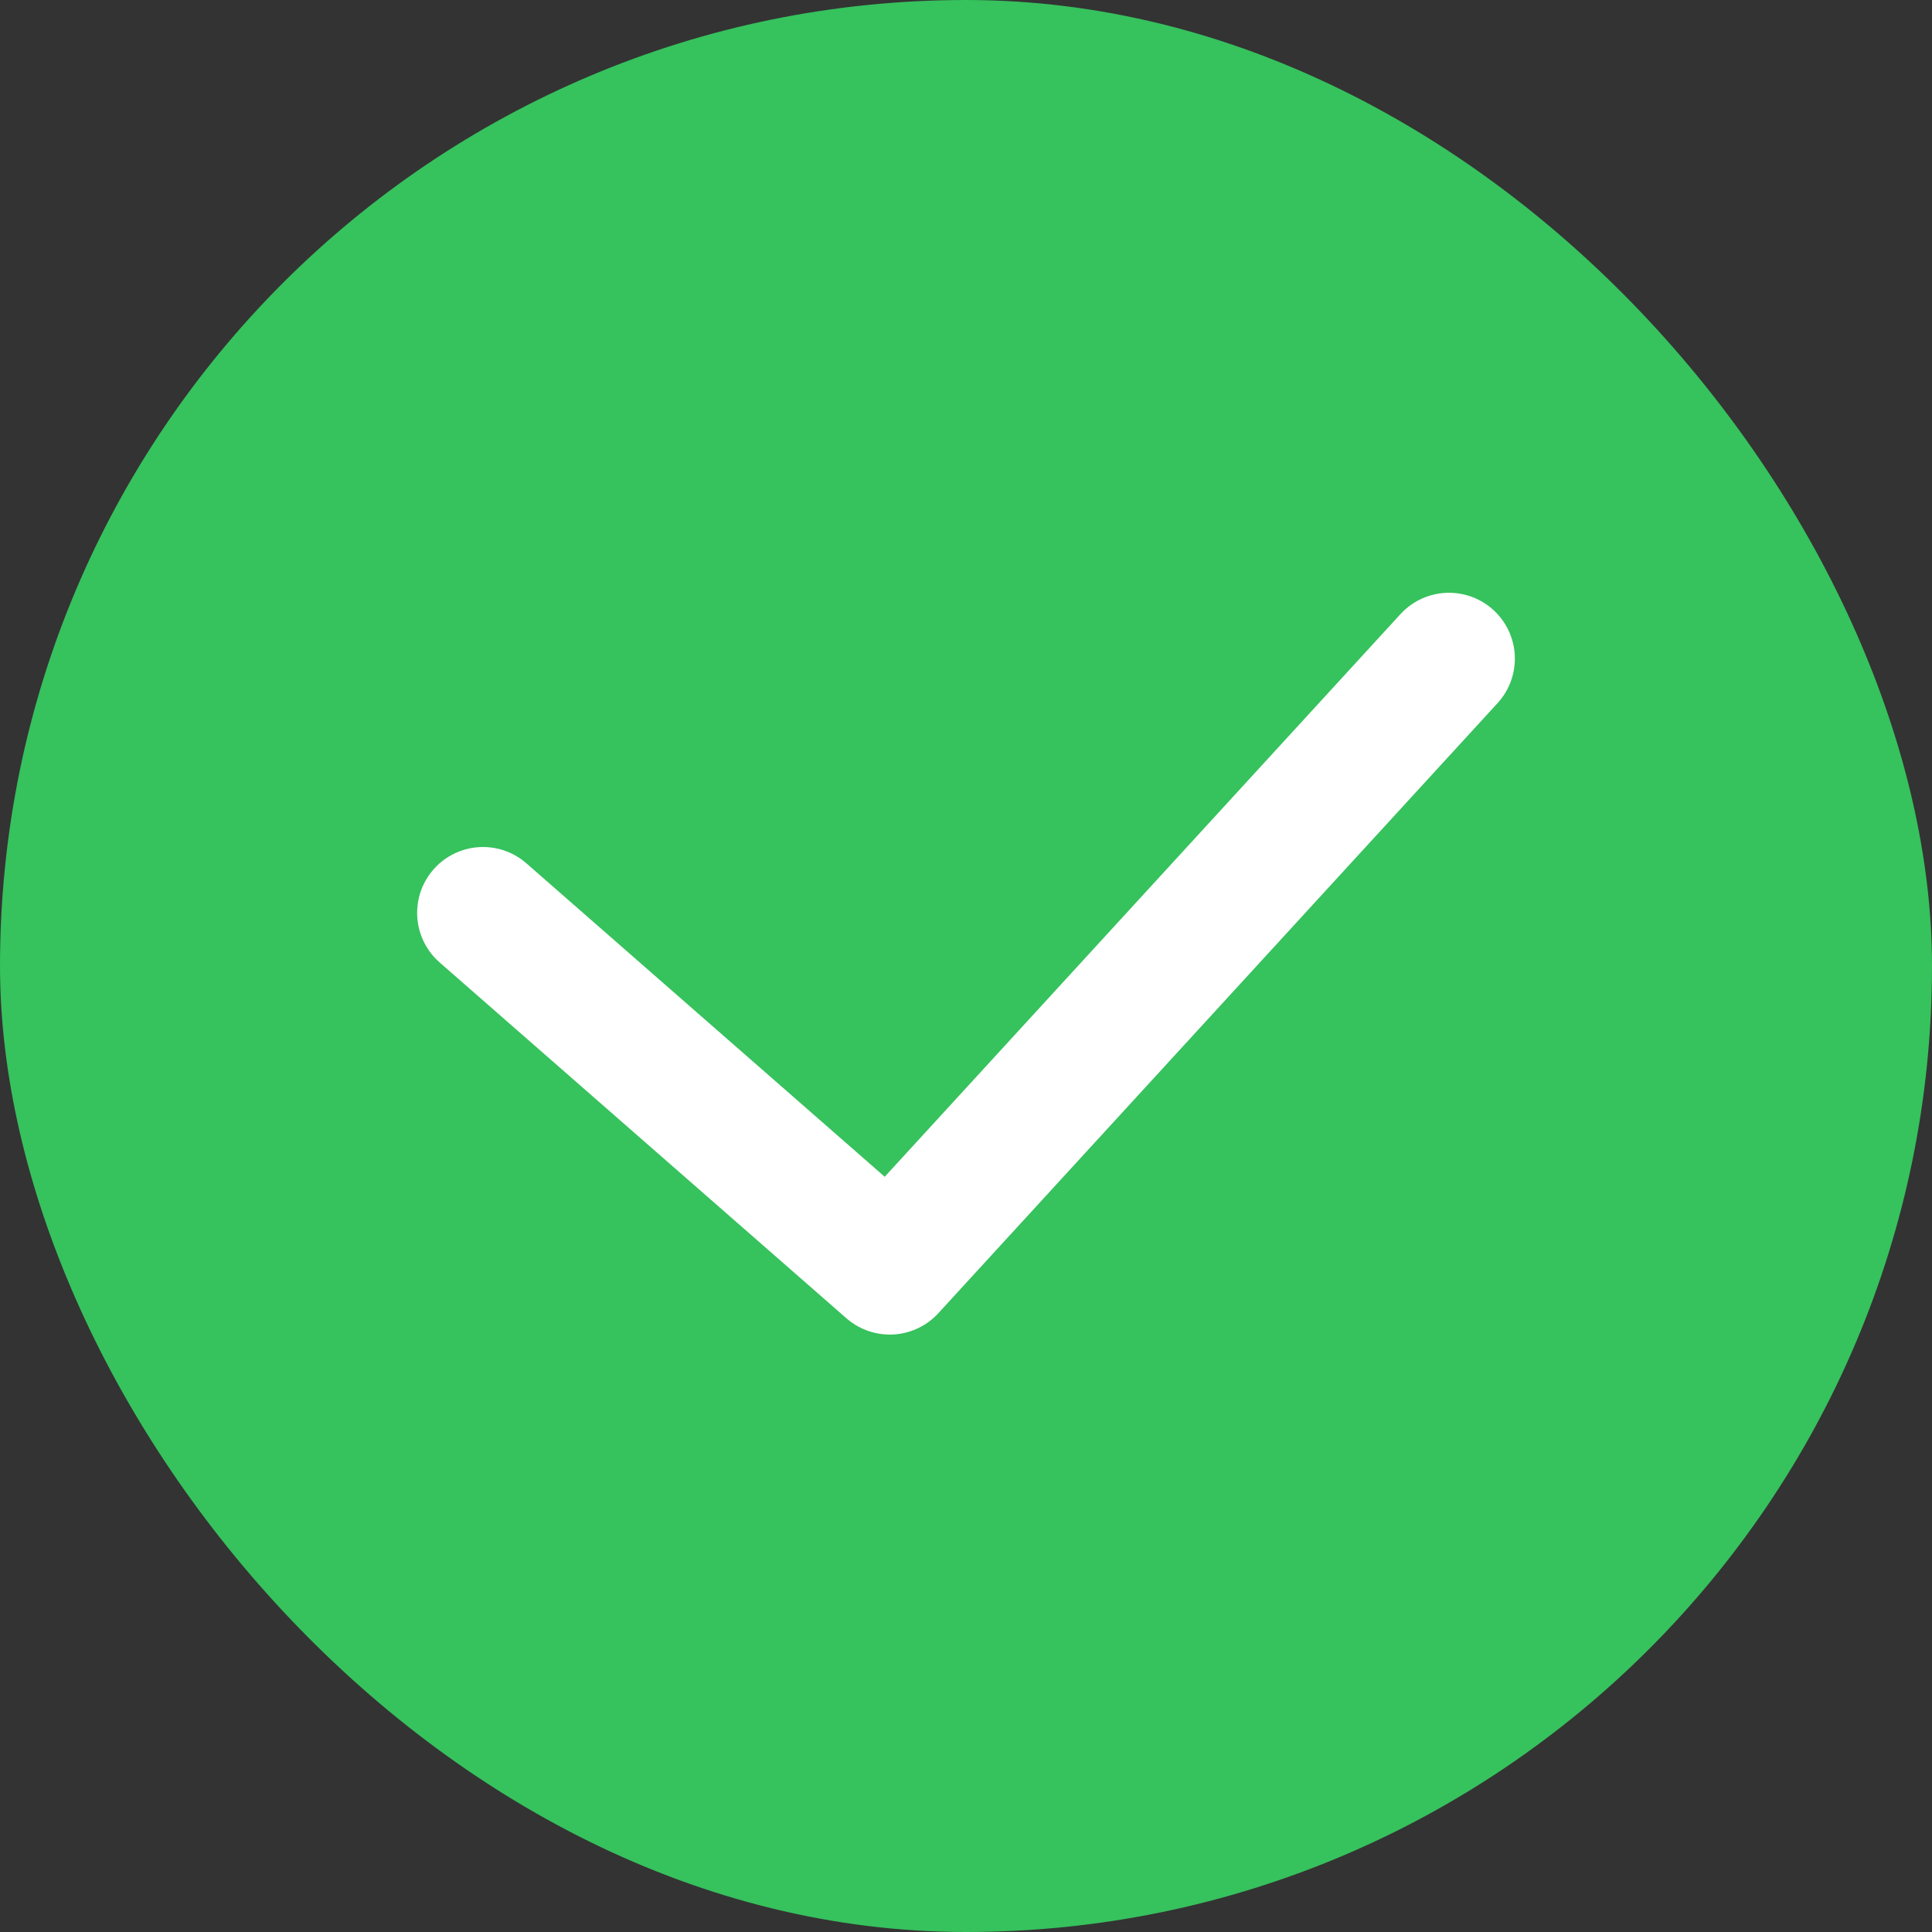 <svg xmlns="http://www.w3.org/2000/svg" width="22" height="22" viewBox="0 0 22 22"><rect x="0" y="0" width="22" height="22" fill="#333333" stroke="none"/><g transform="translate(-1 -.5)"><rect width="22" height="22" fill="#36c25d" rx="11" transform="translate(1 .5)"/><path fill="none" d="M2 1.5h20v20H2z"/><path fill="none" stroke="#fff" stroke-linecap="round" stroke-linejoin="round" stroke-width="1.5" d="M6.5 10.895l4.632 4.052L17.5 8"/></g></svg>